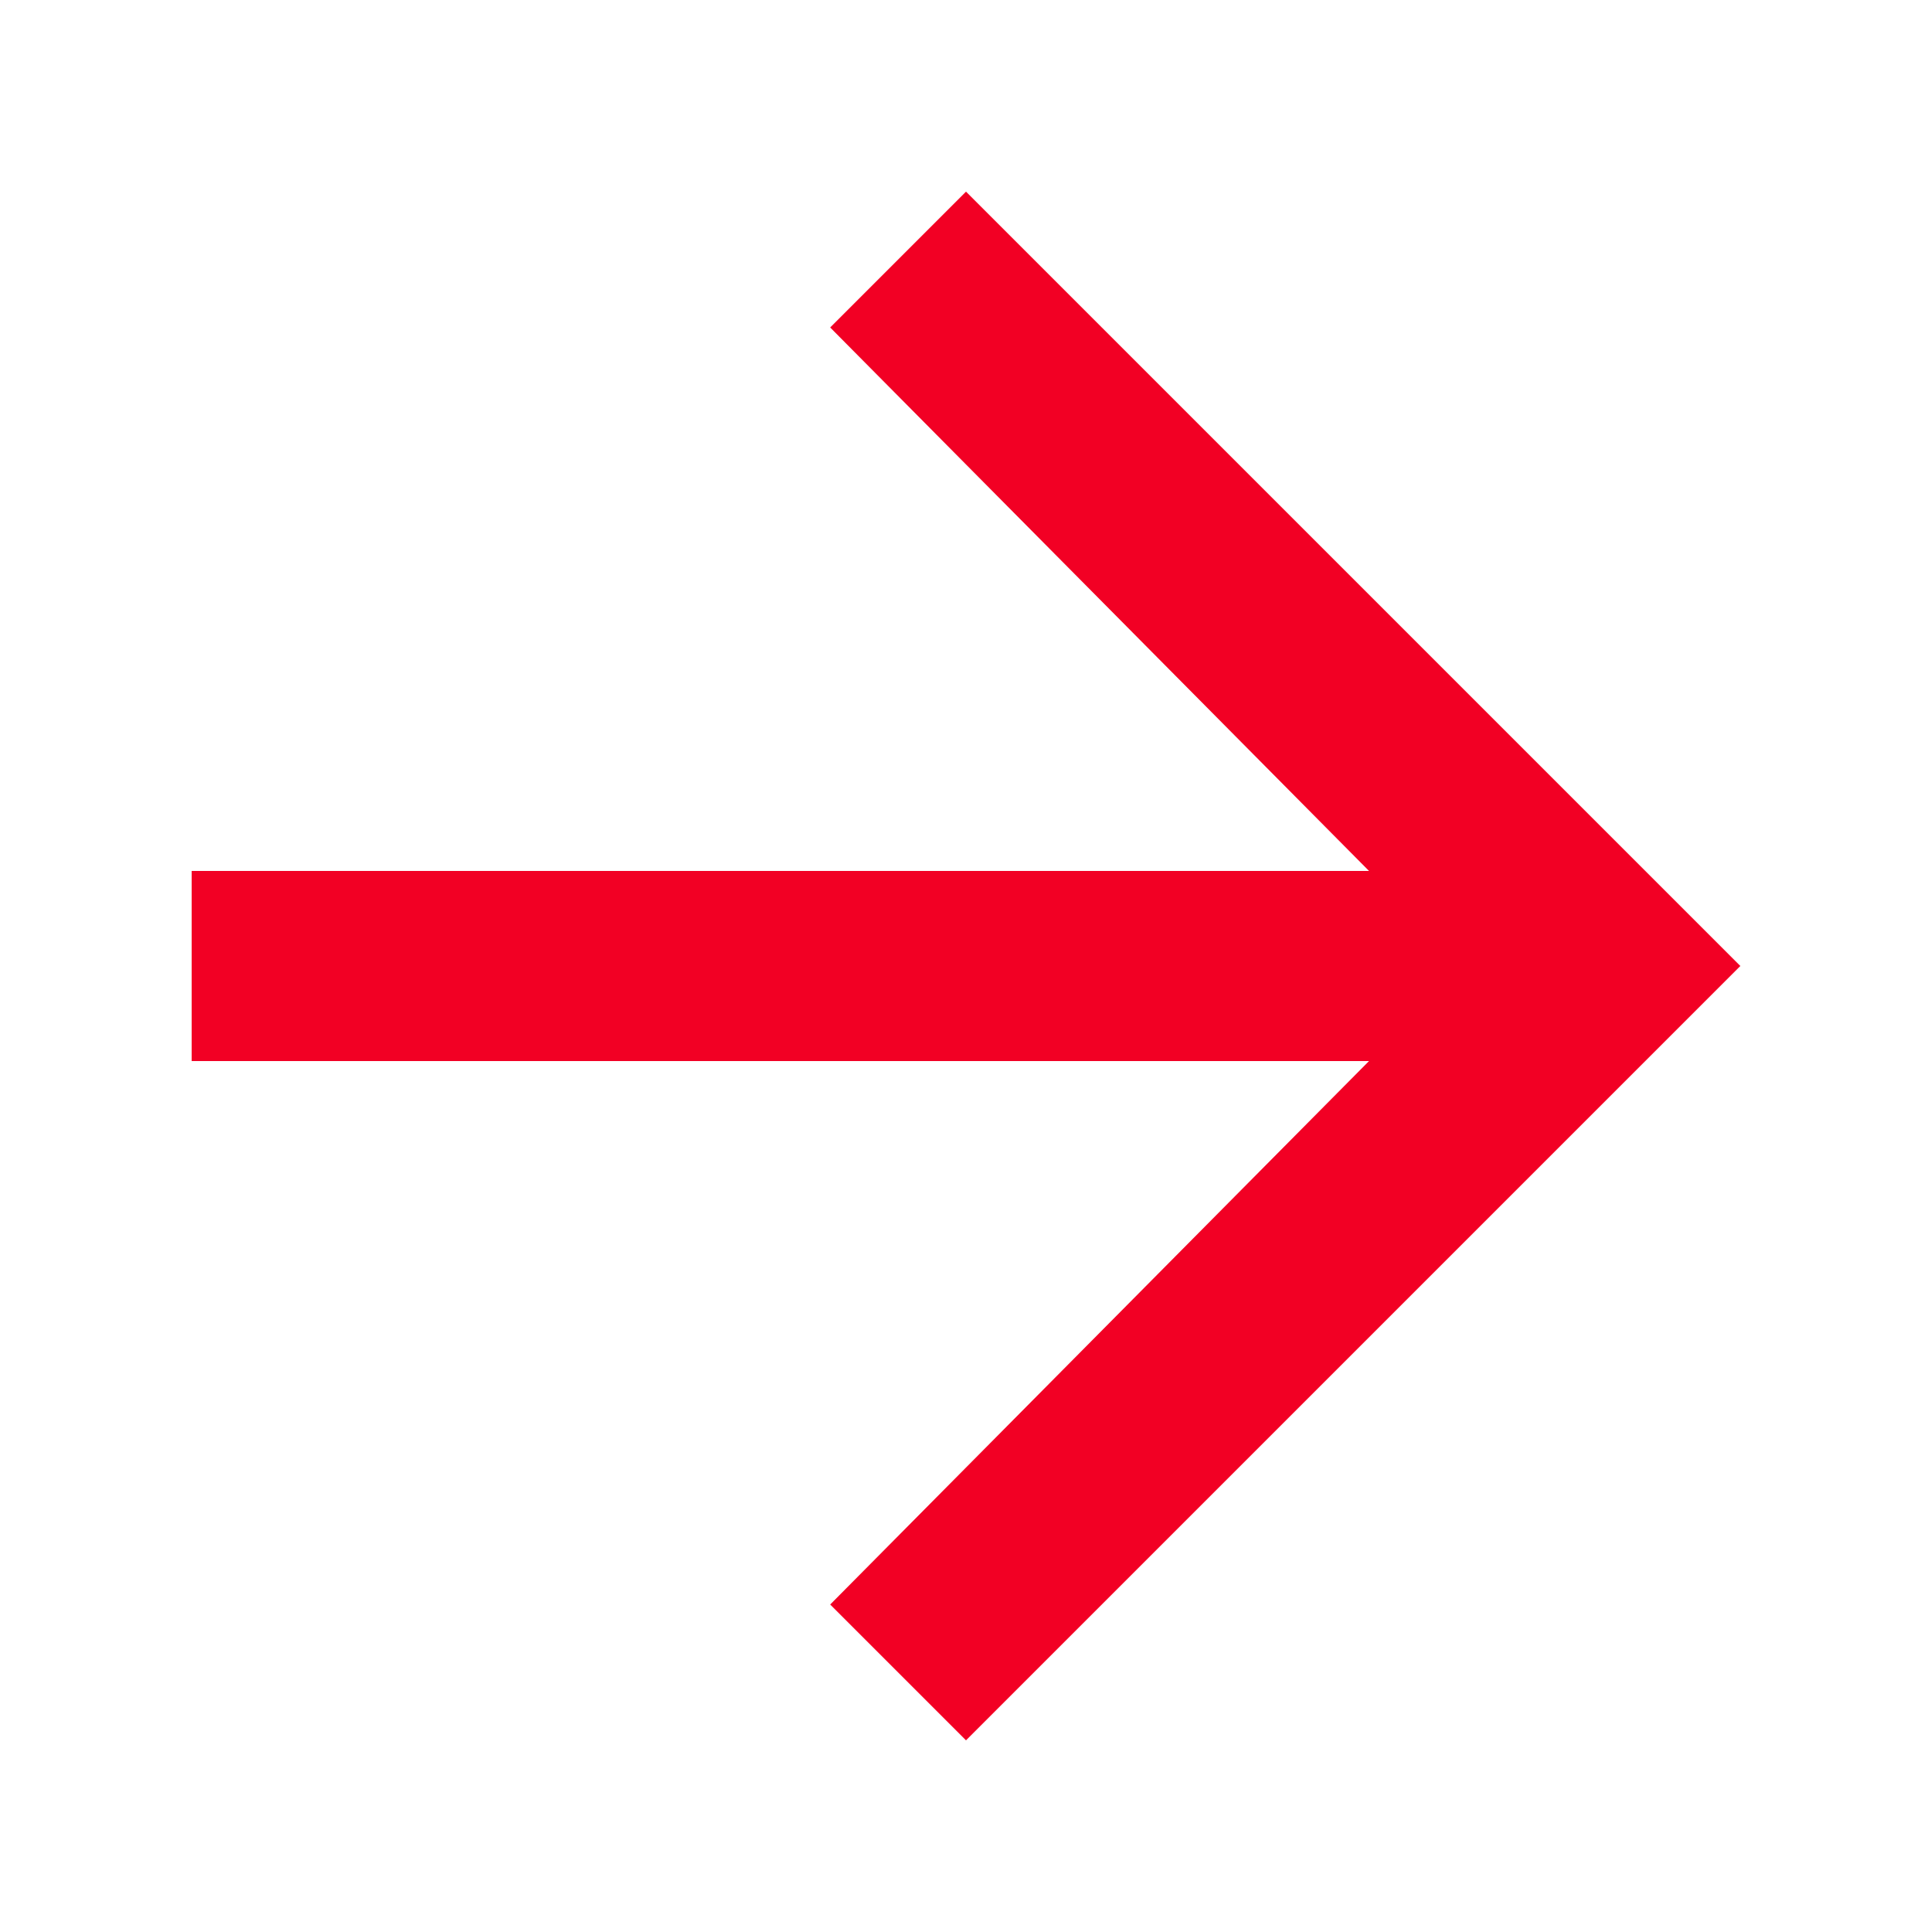 <svg width="10" height="10" viewBox="0 0 10 10" fill="none" xmlns="http://www.w3.org/2000/svg">
<path d="M5 0.992L9.008 5L5 9.008L4.297 8.305L7.086 5.492H0.992V4.508H7.086L4.297 1.695L5 0.992Z" fill="#F20024"/>
</svg>
